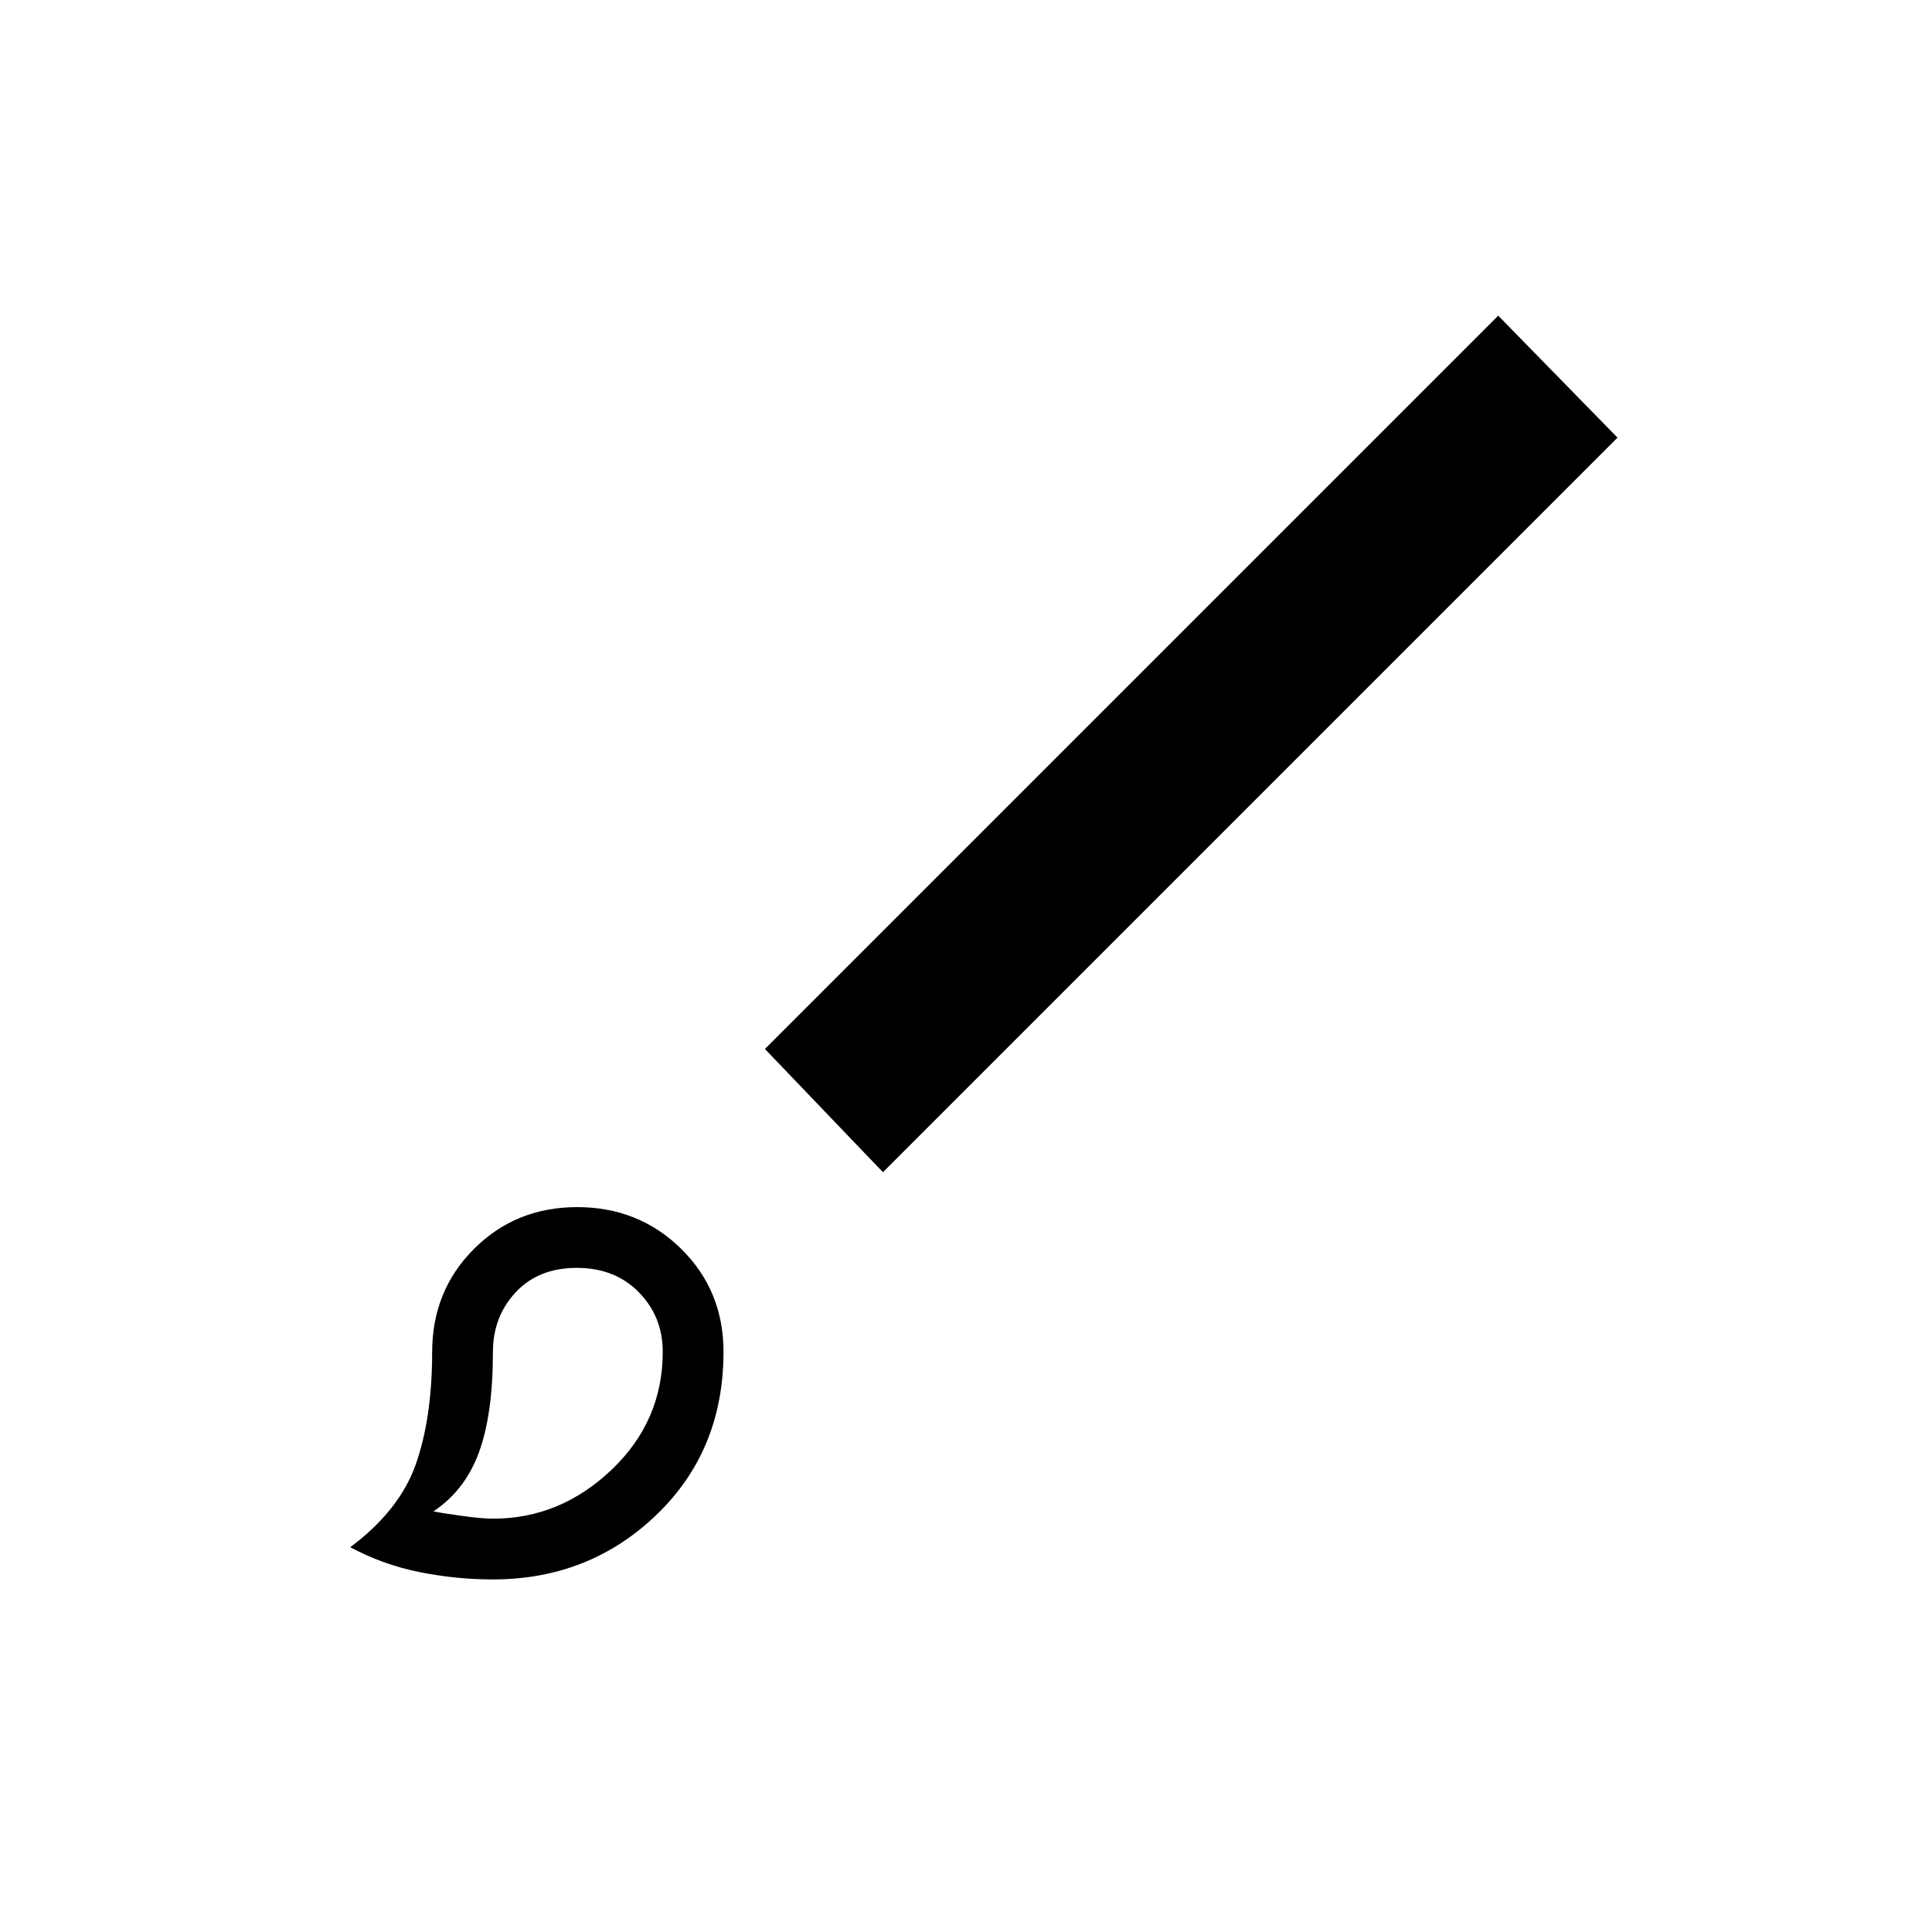 <svg xmlns="http://www.w3.org/2000/svg" height="48" viewBox="0 -960 960 960" width="48"><path d="M244.92-175.19q-18.24 0-36.41-3.64-18.16-3.63-34.47-12.36 24.61-18.39 32.65-41.46 8.04-23.08 8.04-55.41 0-30.56 20.77-51.34 20.77-20.79 51.32-20.79t51.61 20.7q21.07 20.7 21.07 51.23 0 48.99-33.38 81.03-33.39 32.04-81.2 32.04Zm0-30.19q33.41 0 58.9-24.24 25.49-24.23 25.49-58.63 0-17.52-11.87-29.63Q305.57-330 286.57-330t-30.32 12.12q-11.33 12.11-11.33 29.8 0 30.88-6.96 49.79t-22.61 29.28q4.46.93 14.4 2.28 9.94 1.35 15.17 1.35Zm193.81-172.16-58.65-61.23 364.38-364.38 59.27 60.61-365 365Zm-152 89.46Z"/></svg>